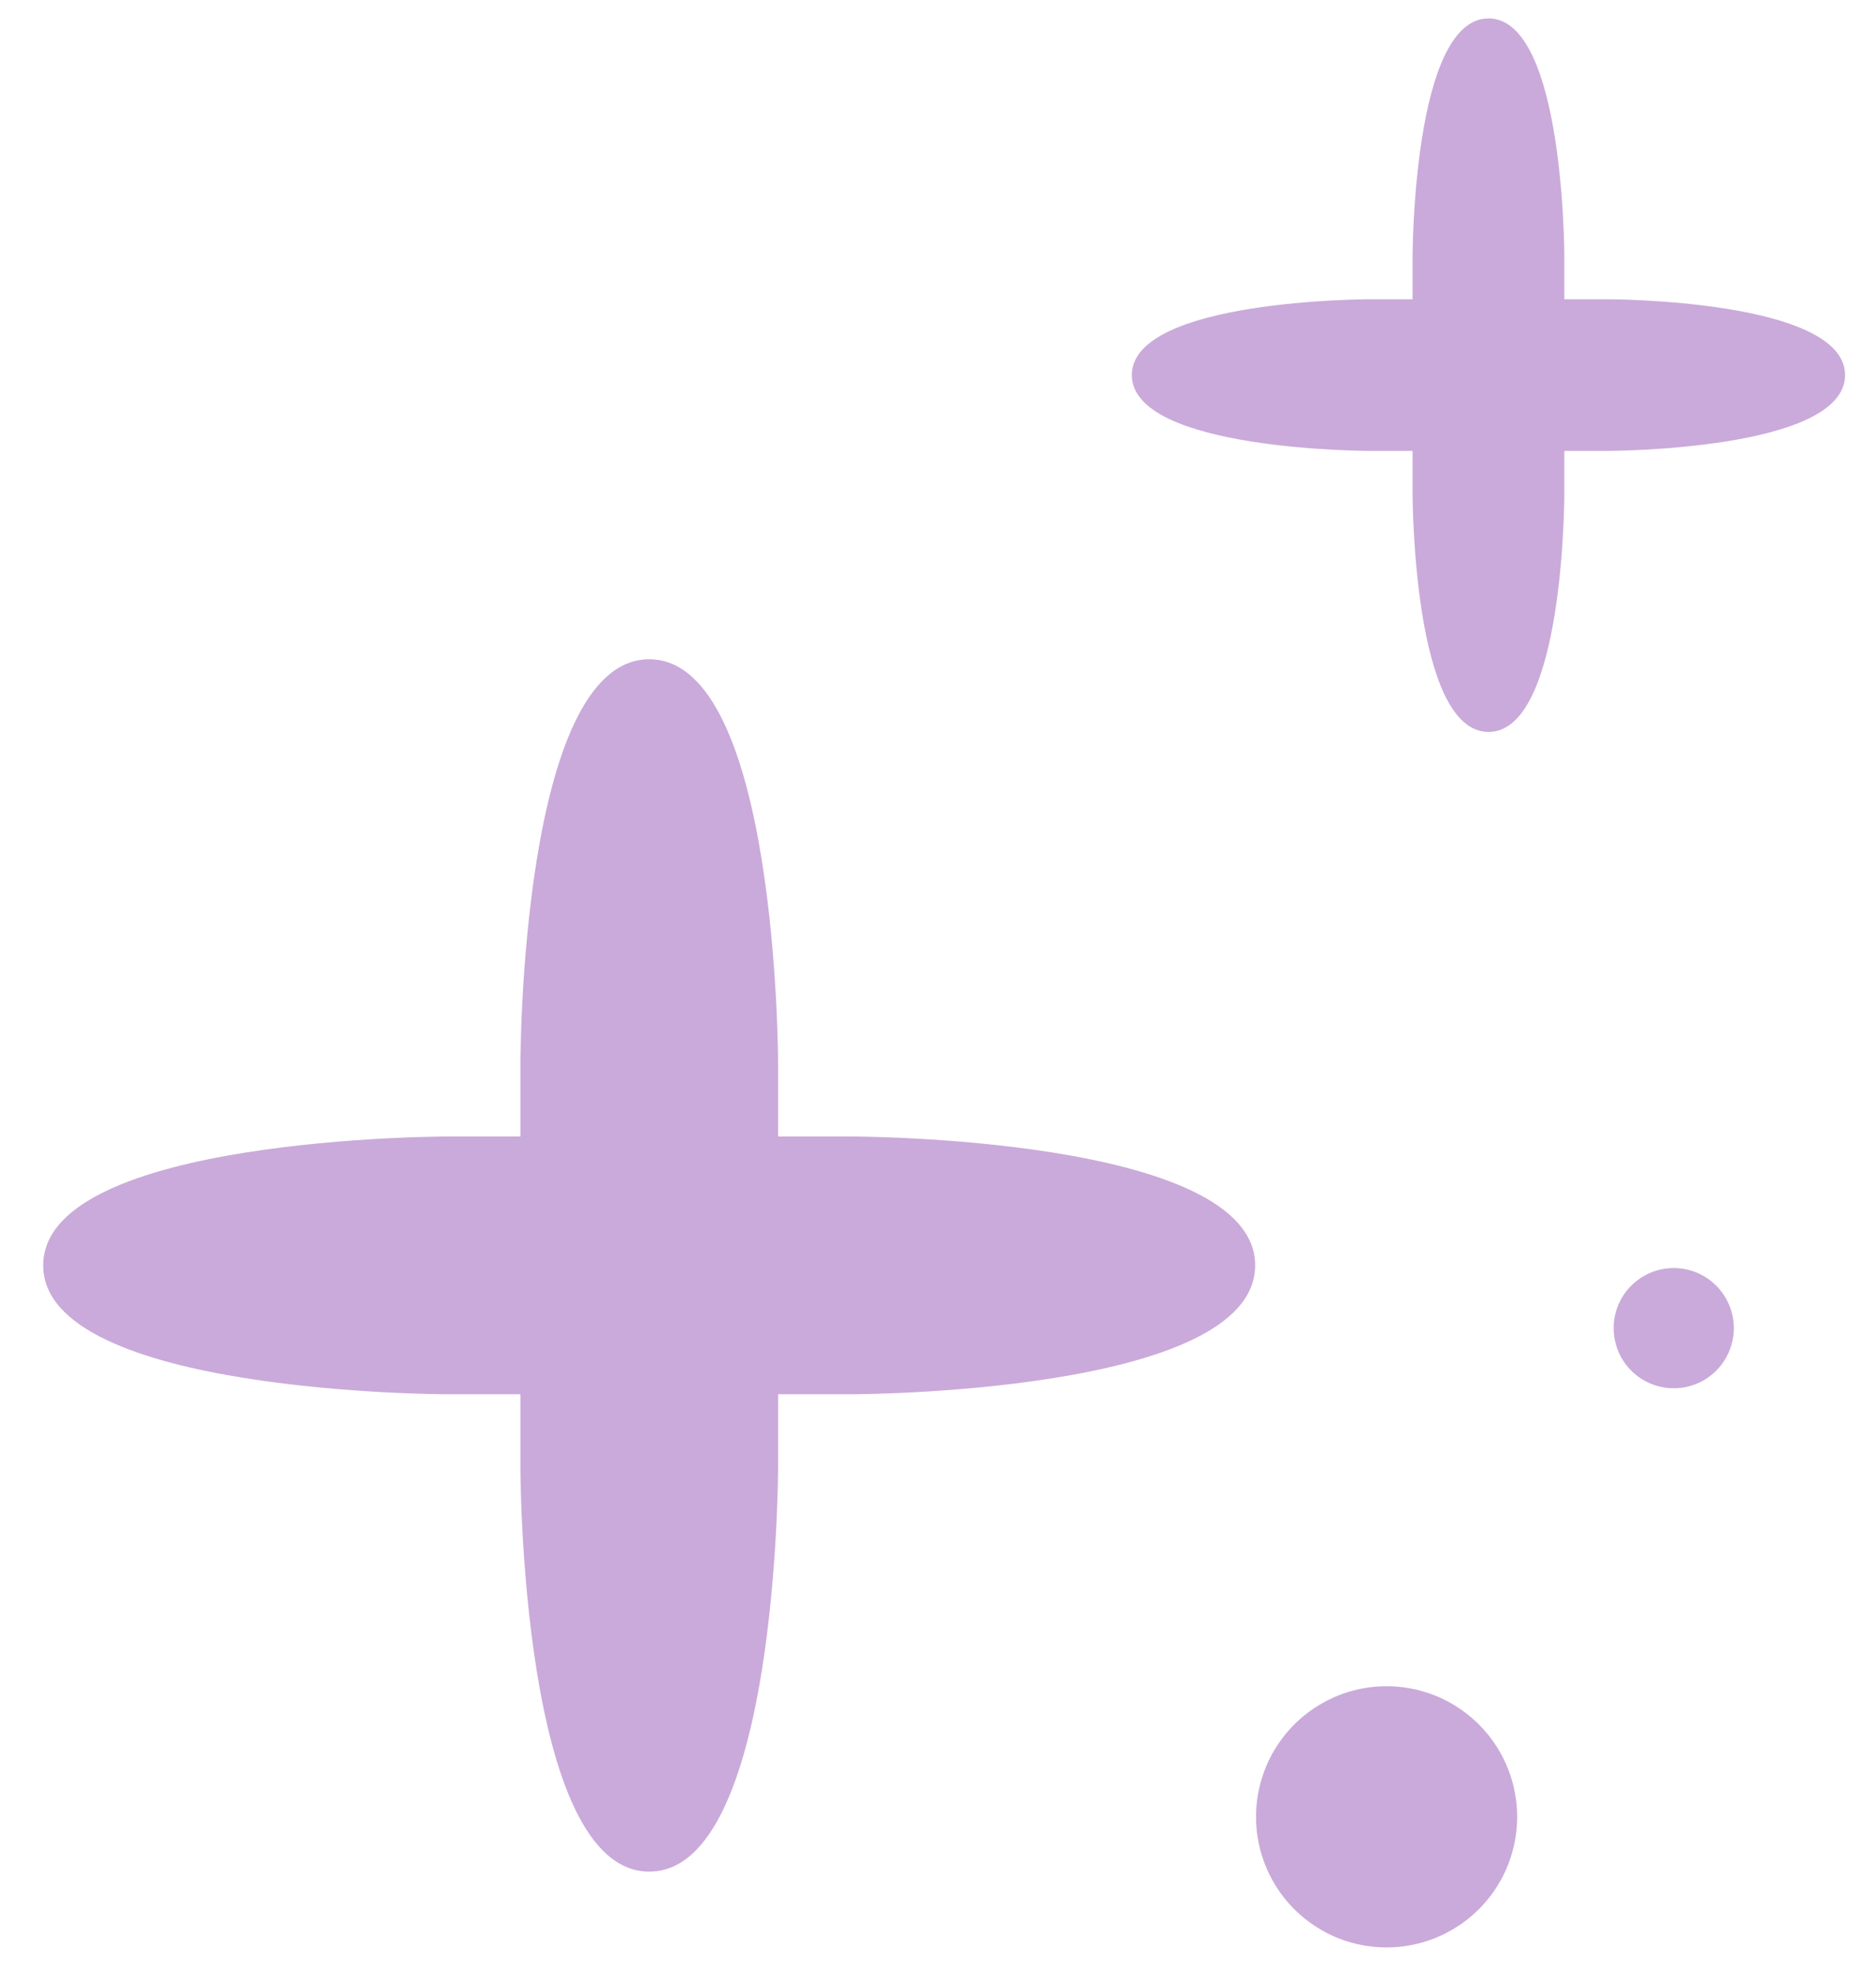 <svg width="37" height="39" viewBox="0 0 37 39" fill="none" xmlns="http://www.w3.org/2000/svg">
<path d="M16.788 22.407H15.346V20.965C15.346 20.965 15.346 12.998 12.805 12.998C10.264 12.998 10.264 20.965 10.264 20.965V22.407H8.818C8.818 22.407 0.852 22.407 0.852 24.948C0.852 27.489 8.818 27.489 8.818 27.489H10.264V28.935C10.264 28.935 10.264 36.901 12.805 36.901C15.346 36.901 15.346 28.935 15.346 28.935V27.489H16.788C16.788 27.489 24.755 27.489 24.755 24.948C24.755 22.407 16.788 22.407 16.788 22.407Z" fill="#CAAADA"/>
<path d="M31.701 5.9H30.853V5.052C30.853 5.052 30.853 0.363 29.358 0.363C27.863 0.363 27.86 5.052 27.86 5.052V5.9H27.012C27.012 5.9 22.323 5.9 22.323 7.395C22.323 8.89 27.012 8.89 27.012 8.89H27.86V9.742C27.86 9.742 27.86 14.431 29.358 14.431C30.856 14.431 30.853 9.742 30.853 9.742V8.89H31.701C31.701 8.89 36.39 8.89 36.39 7.395C36.39 5.9 31.701 5.9 31.701 5.9Z" fill="#CAAADA"/>
<path d="M29.915 35.623C29.954 36.131 29.842 36.639 29.592 37.083C29.342 37.527 28.966 37.887 28.511 38.117C28.057 38.348 27.544 38.438 27.038 38.377C26.533 38.316 26.056 38.106 25.67 37.774C25.283 37.442 25.004 37.003 24.867 36.512C24.73 36.021 24.742 35.501 24.901 35.017C25.06 34.533 25.359 34.107 25.76 33.793C26.161 33.479 26.646 33.291 27.154 33.252C27.835 33.201 28.508 33.422 29.025 33.867C29.543 34.311 29.863 34.943 29.915 35.623Z" fill="#CAAADA"/>
<path d="M34.193 26.099C34.21 26.333 34.157 26.567 34.042 26.77C33.926 26.974 33.753 27.139 33.544 27.245C33.334 27.35 33.099 27.391 32.866 27.362C32.633 27.334 32.414 27.237 32.237 27.084C32.059 26.931 31.931 26.729 31.869 26.503C31.806 26.277 31.811 26.038 31.884 25.816C31.958 25.593 32.095 25.397 32.28 25.253C32.464 25.108 32.687 25.021 32.921 25.004C33.076 24.992 33.233 25.011 33.381 25.06C33.529 25.108 33.666 25.186 33.784 25.288C33.902 25.389 33.999 25.514 34.069 25.653C34.14 25.792 34.182 25.944 34.193 26.099Z" fill="#CAAADA"/>
</svg>
